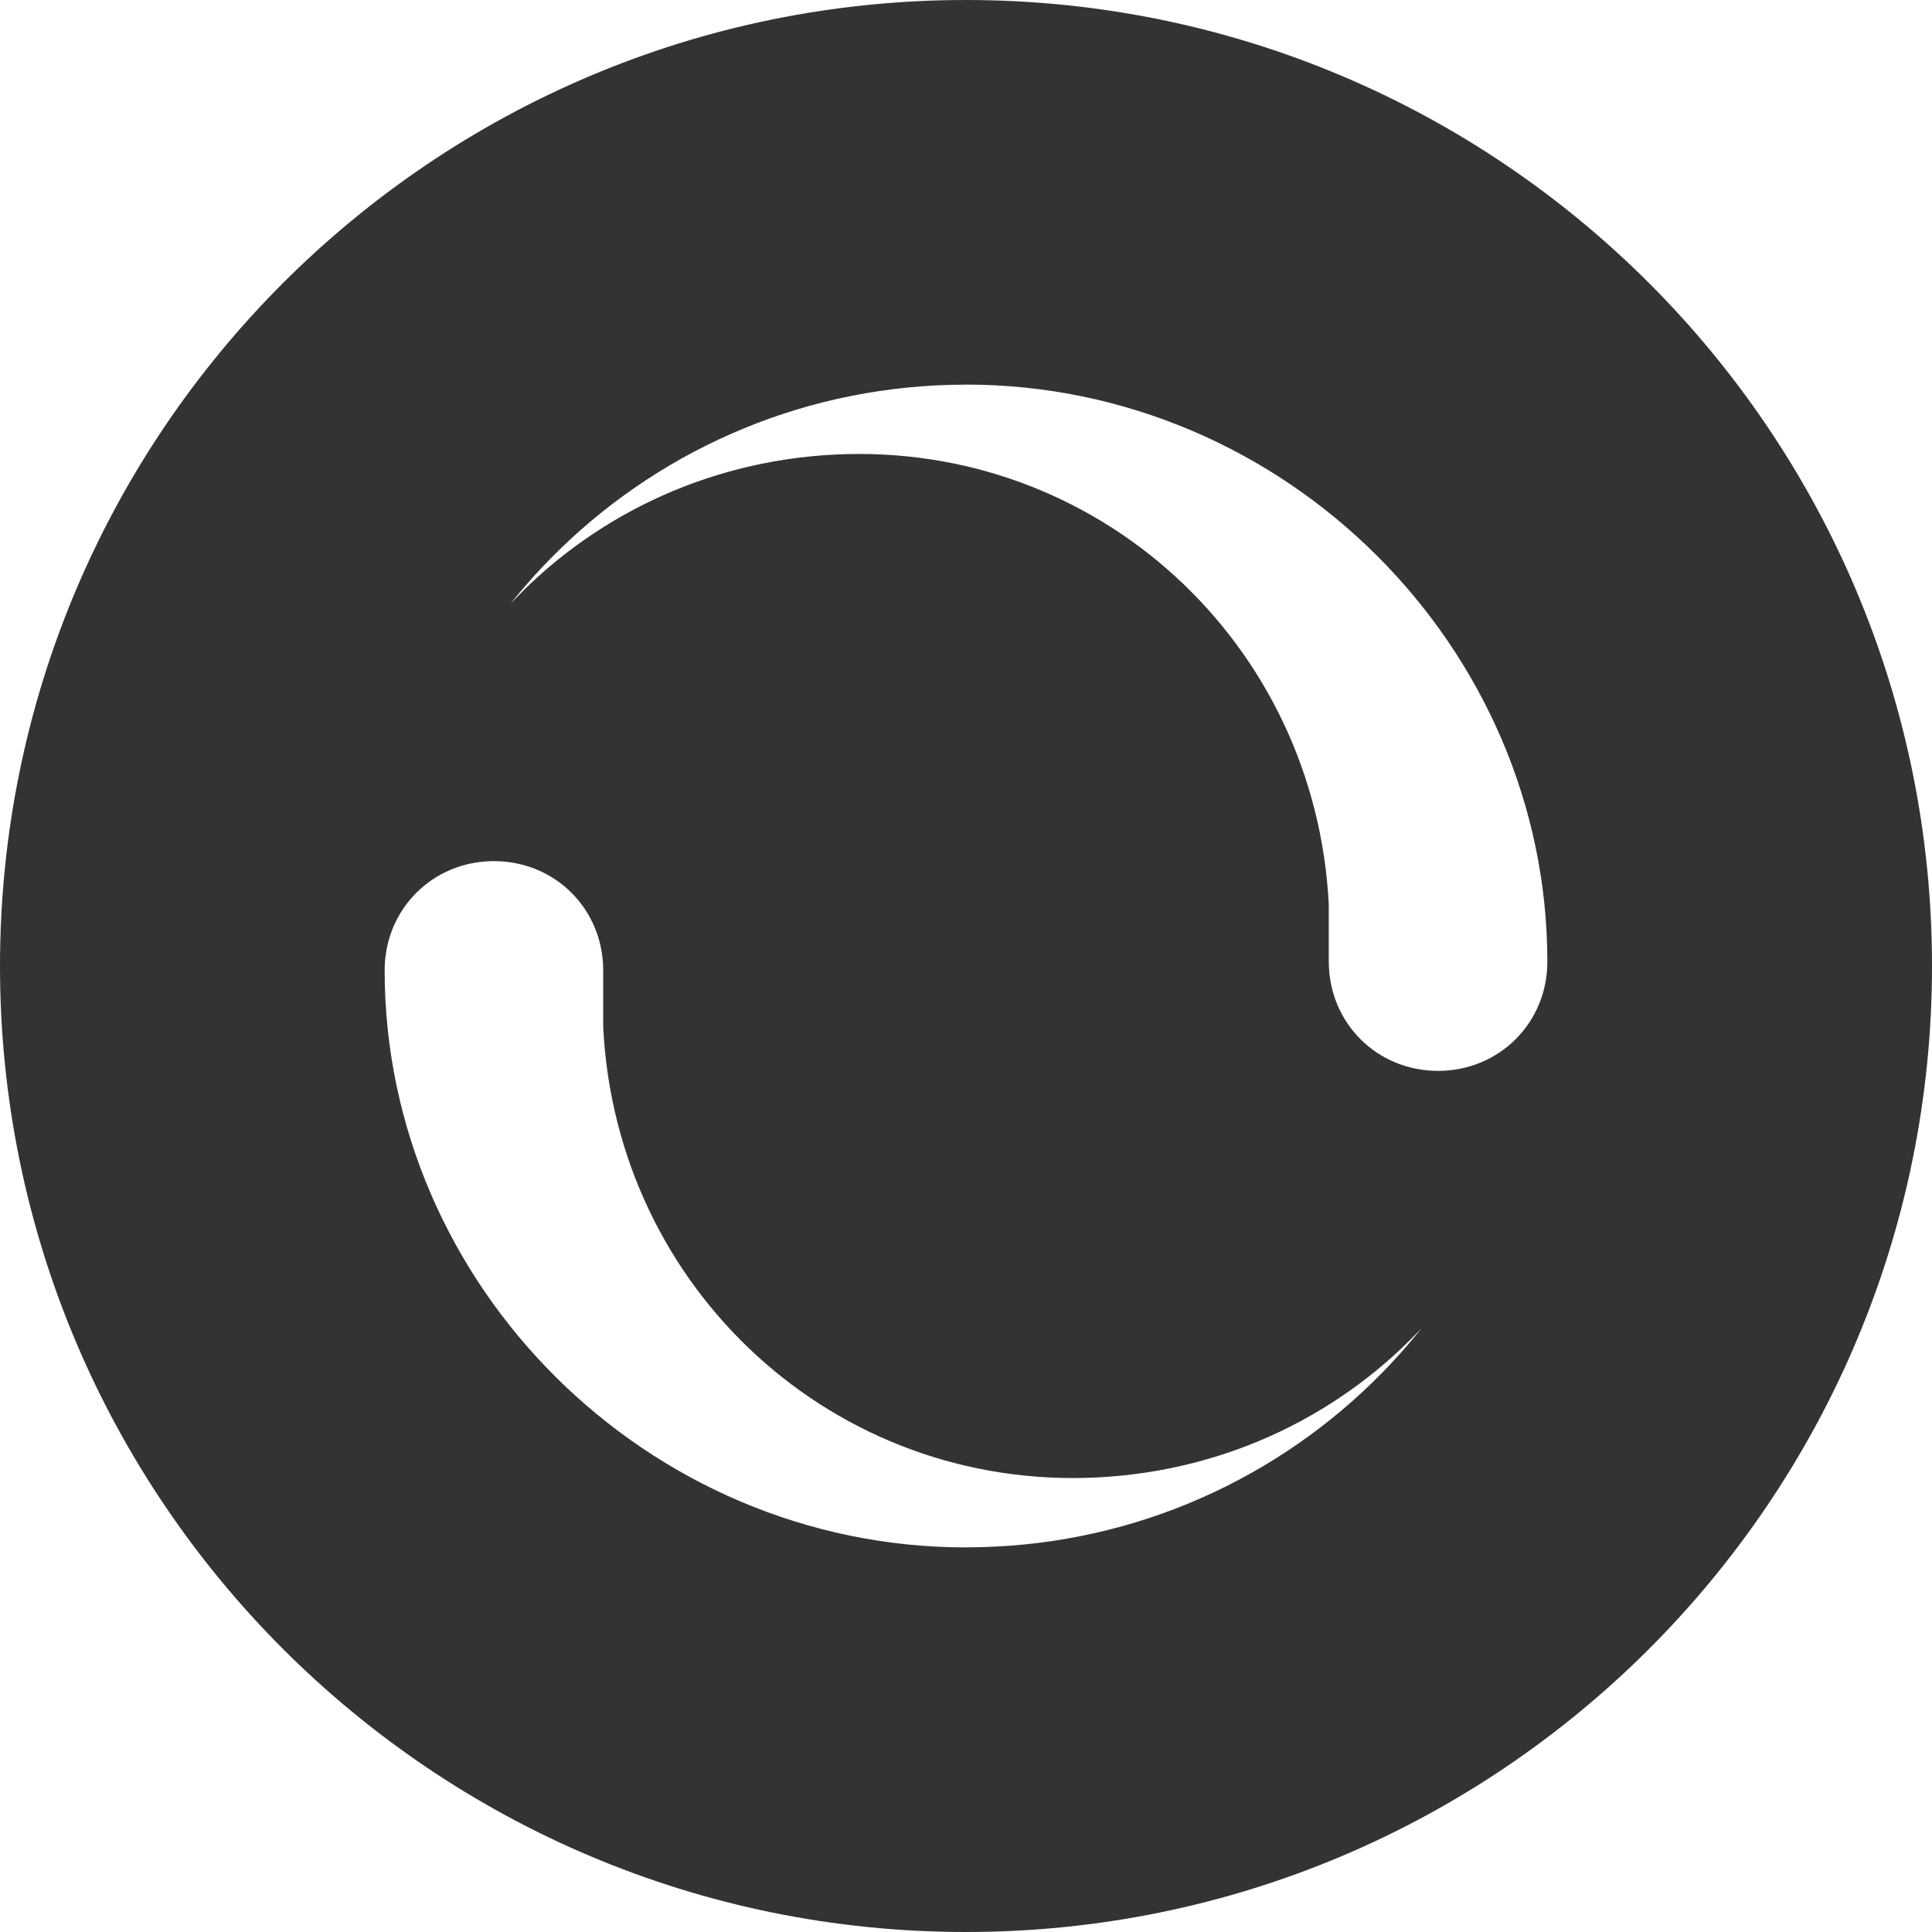 <!-- Generated by IcoMoon.io -->
<svg version="1.1" xmlns="http://www.w3.org/2000/svg" width="32" height="32" viewBox="0 0 32 32">
<title>wait</title>
<path fill="#333" d="M16 0c8.833 0 16 7.167 16 16s-7.167 16-16 16-16-7.167-16-16 7.167-16 16-16zM16 6.371c-5.213 0-9.484 4.127-9.629 9.339-0.217-4.344 3.113-7.964 7.457-8.181s7.964 3.113 8.181 7.457v0.941c0 1.014 0.796 1.81 1.81 1.81s1.81-0.796 1.81-1.81c0-5.213-4.344-9.557-9.629-9.557zM16 25.629c5.213 0 9.484-4.127 9.629-9.339 0.217 4.344-3.113 7.964-7.457 8.181s-7.964-3.113-8.181-7.457v-0.941c0-1.014-0.796-1.81-1.81-1.81s-1.81 0.796-1.81 1.81c0 5.213 4.344 9.557 9.629 9.557z"></path>
</svg>
